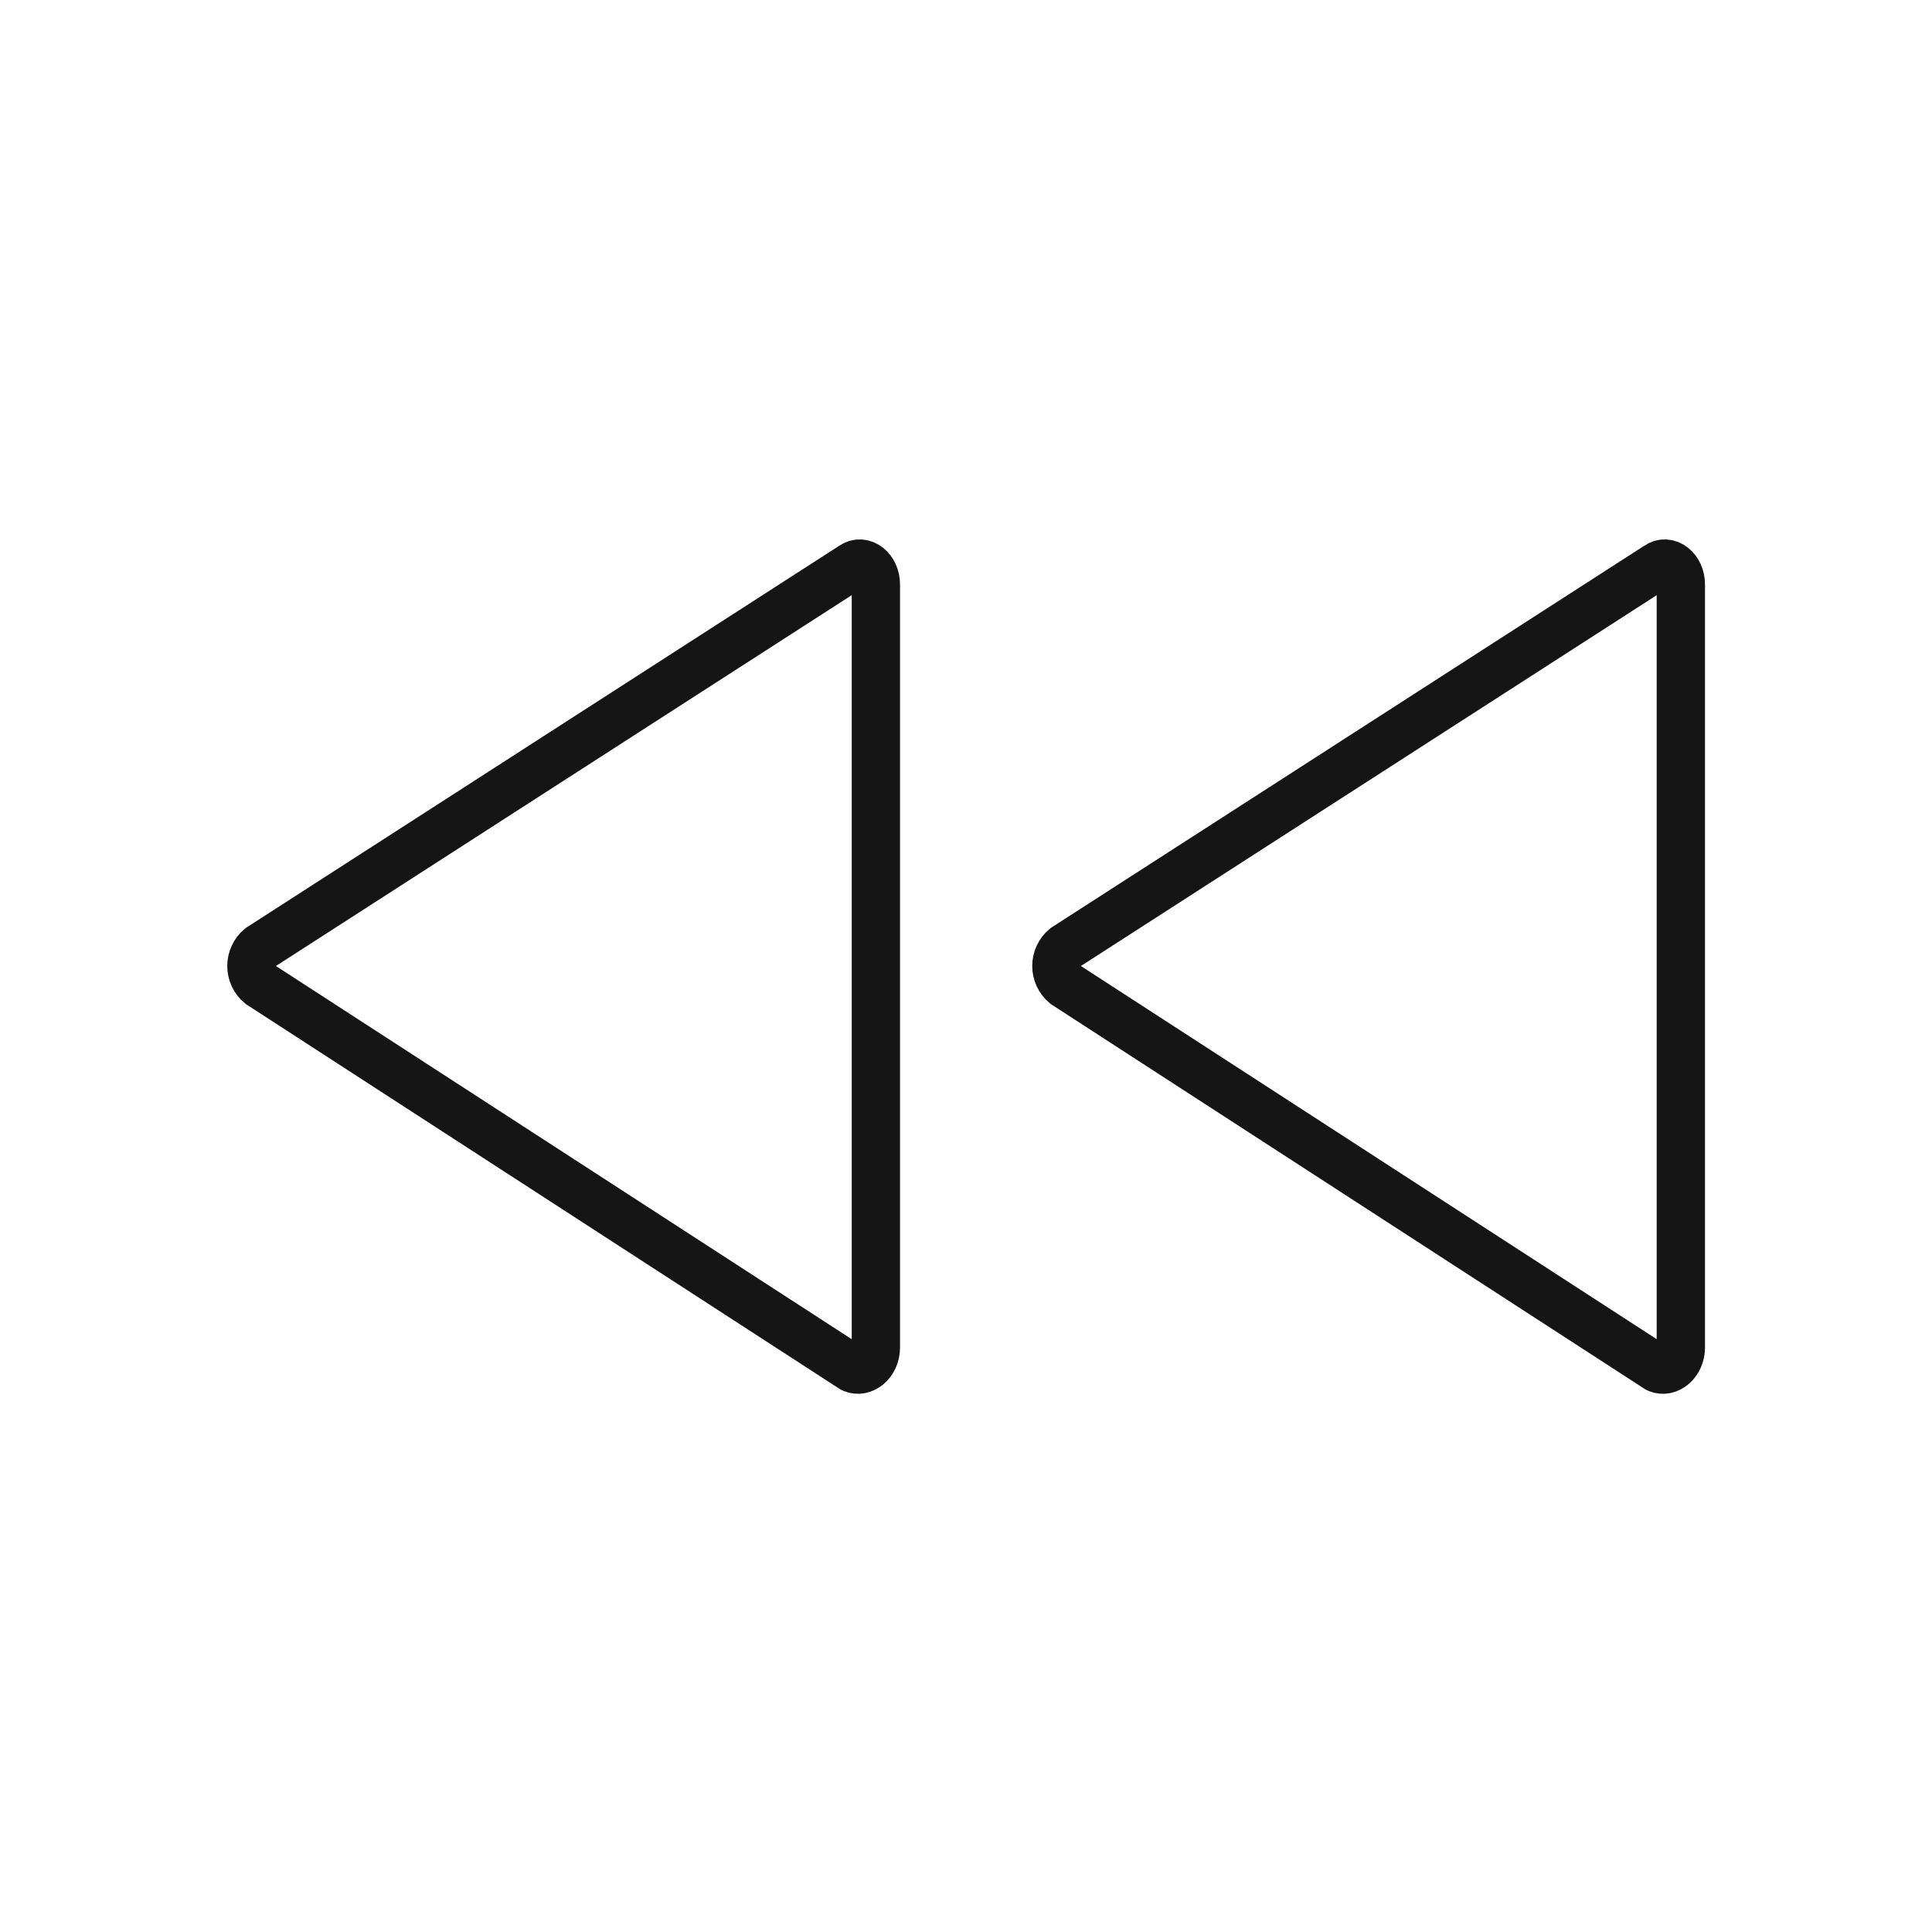 <svg width="40" height="40" viewBox="0 0 40 40" fill="none" xmlns="http://www.w3.org/2000/svg">
<path fillRule="evenodd" clipRule="evenodd" d="M34.8 27.9V12.1C34.8 11.783 34.533 11.567 34.317 11.717L22.05 19.617C21.994 19.663 21.949 19.722 21.918 19.788C21.887 19.855 21.871 19.927 21.871 20C21.871 20.073 21.887 20.145 21.918 20.211C21.949 20.278 21.994 20.336 22.05 20.383L34.317 28.333C34.533 28.433 34.8 28.217 34.8 27.9Z" stroke="#151515" strokeWidth="2.5" strokeLinecap="round" strokeLinejoin="round"/>
<path fillRule="evenodd" clipRule="evenodd" d="M18.134 27.9V12.1C18.134 11.783 17.867 11.567 17.65 11.717L5.384 19.617C5.328 19.663 5.282 19.722 5.252 19.788C5.221 19.855 5.205 19.927 5.205 20C5.205 20.073 5.221 20.145 5.252 20.211C5.282 20.278 5.328 20.336 5.384 20.383L17.65 28.333C17.867 28.433 18.134 28.217 18.134 27.9Z" stroke="#151515" strokeWidth="2.5" strokeLinecap="round" strokeLinejoin="round"/>
</svg>
